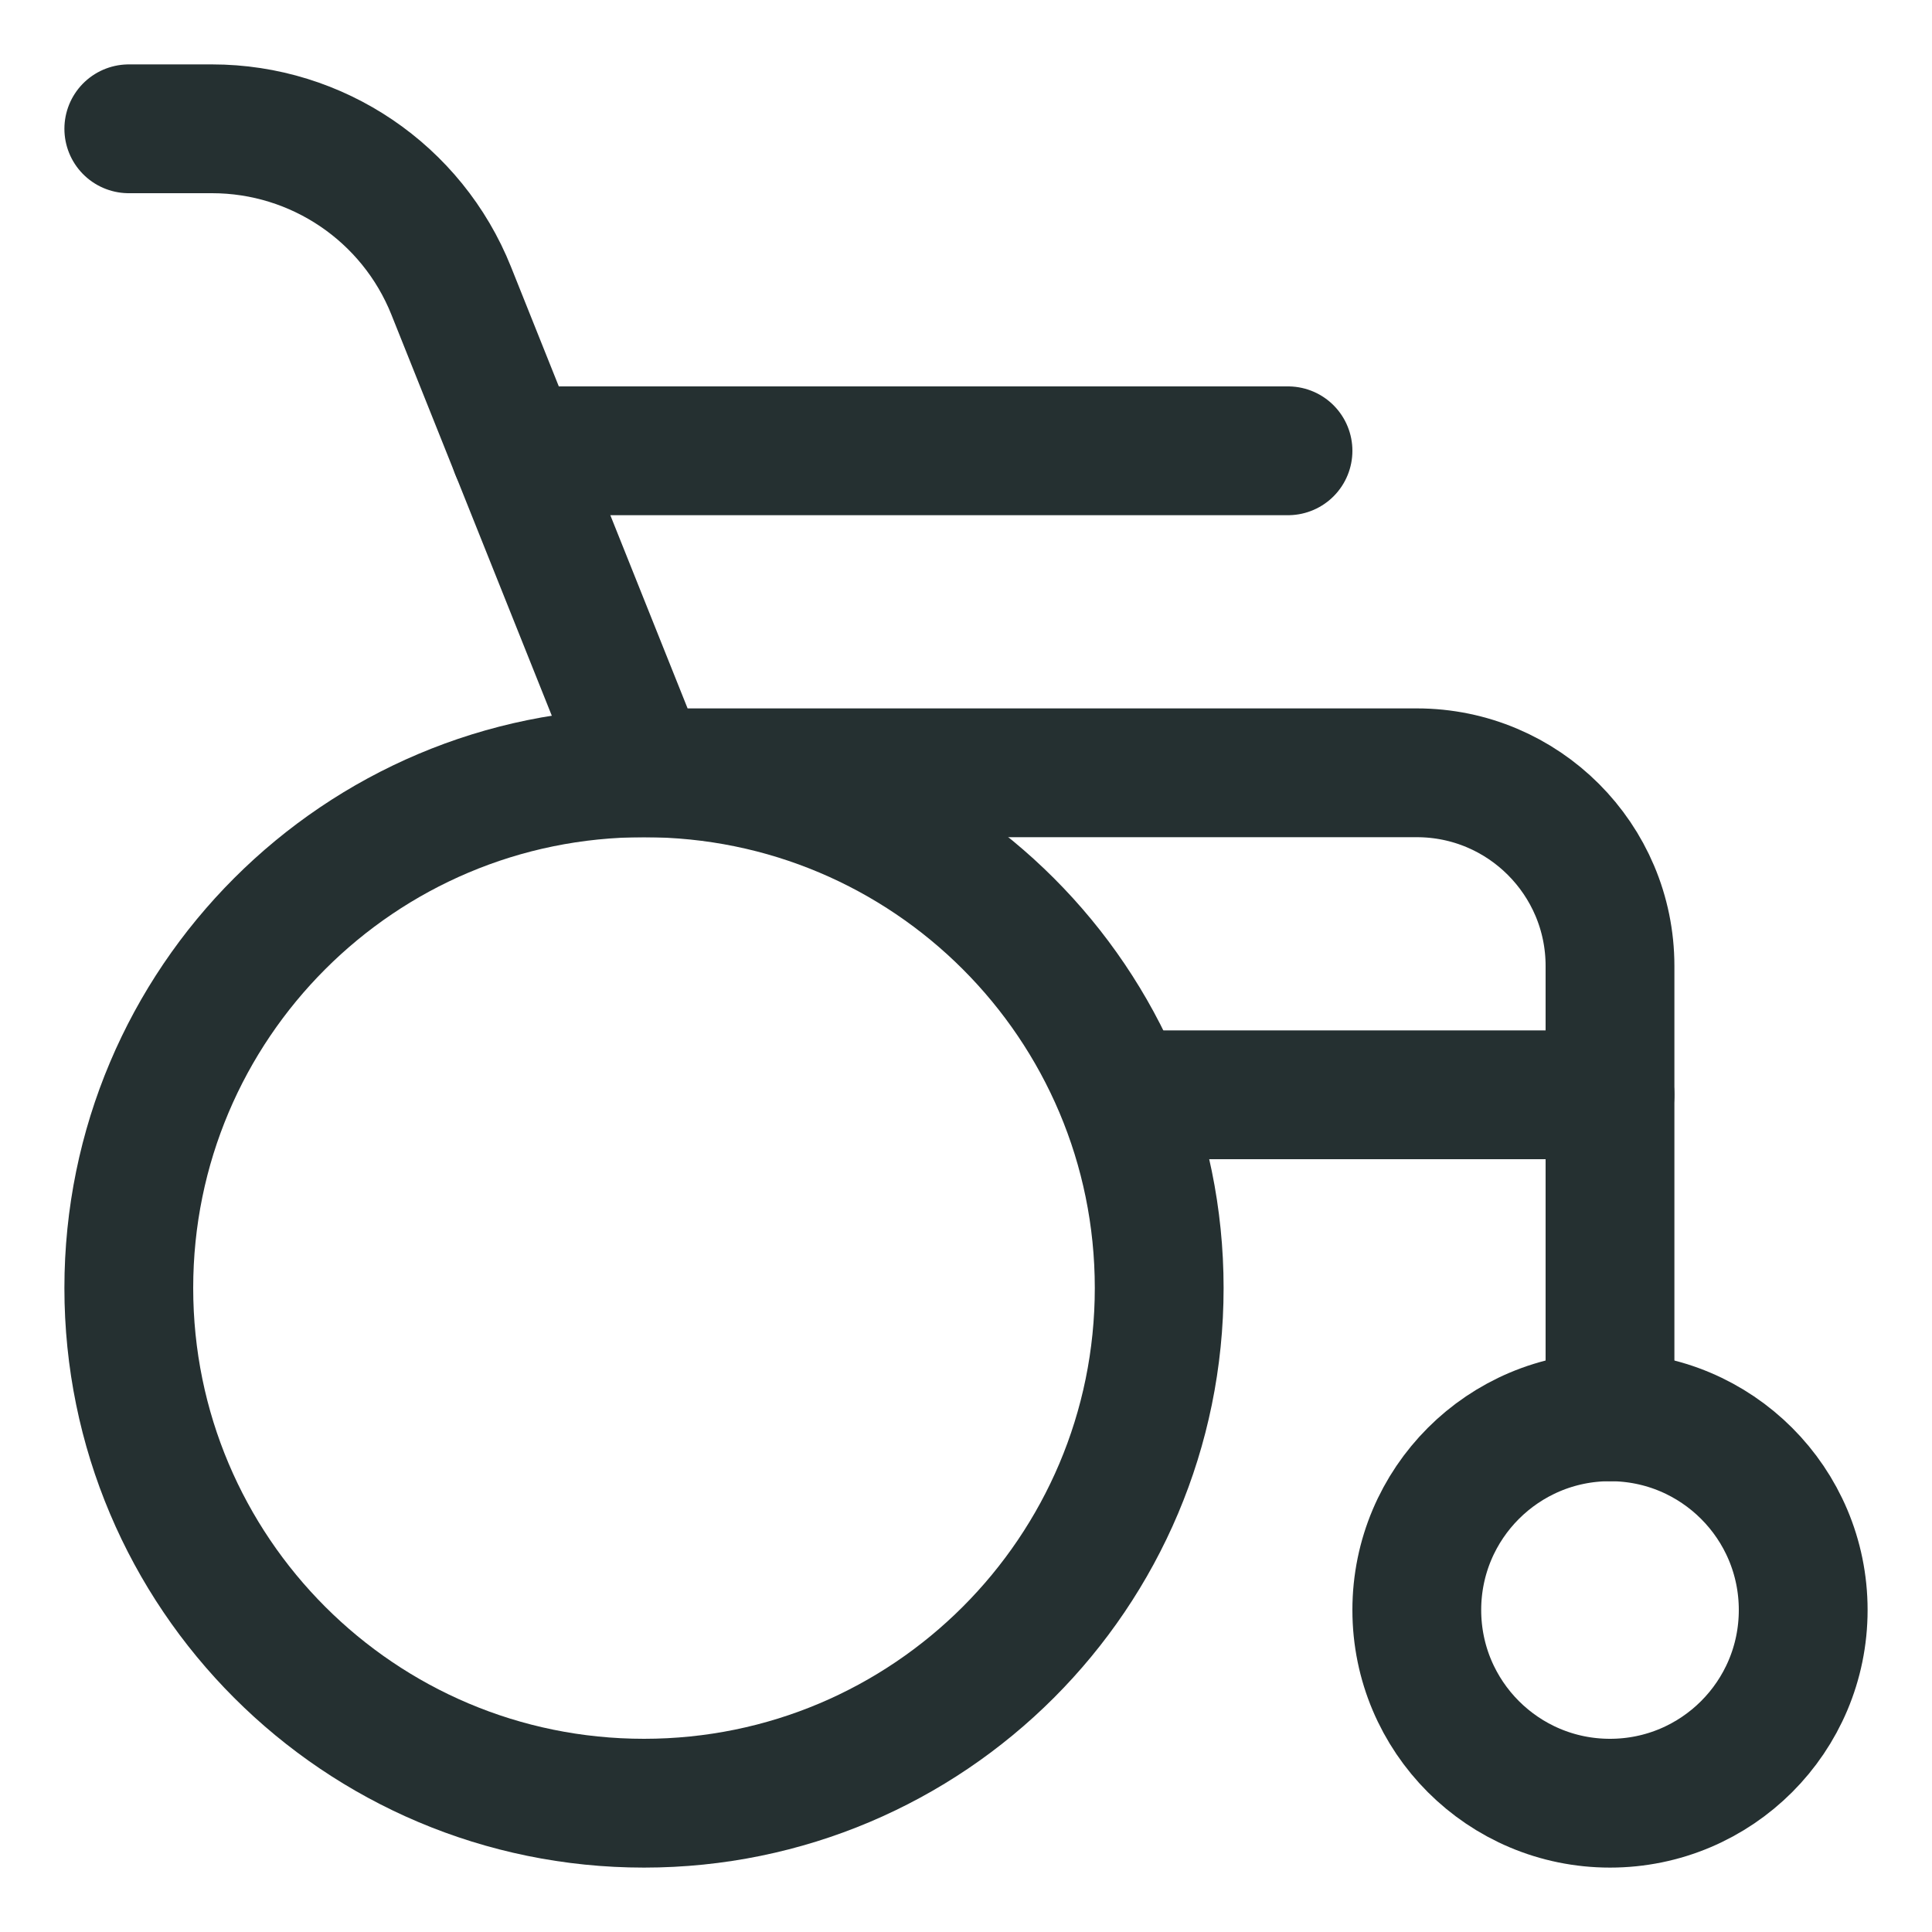 <svg width="24" height="24" viewBox="0 0 24 24" fill="none" xmlns="http://www.w3.org/2000/svg">
<path fill-rule="evenodd" clip-rule="evenodd" d="M8 22.4C11.535 22.4 14.4 19.535 14.4 16C14.4 12.465 11.535 9.6 8 9.6C4.465 9.6 1.6 12.465 1.6 16C1.6 19.535 4.465 22.4 8 22.4Z" stroke="#253031" stroke-width="1.6" stroke-linecap="round"/>
<path fill-rule="evenodd" clip-rule="evenodd" d="M20 22.4C21.326 22.4 22.4 21.326 22.4 20C22.4 18.674 21.326 17.6 20 17.6C18.674 17.6 17.6 18.674 17.6 20C17.6 21.326 18.674 22.4 20 22.4Z" stroke="#253031" stroke-width="1.6" stroke-linecap="round"/>
<path d="M20 17.6V12C20 10.675 18.925 9.6 17.6 9.6H8L5.605 3.612C5.119 2.397 3.942 1.6 2.634 1.6H1.6" stroke="#253031" stroke-width="1.6" stroke-linecap="round"/>
<path d="M14.4 13.6H20" stroke="#253031" stroke-width="1.6" stroke-linecap="round"/>
<path d="M6.4 5.6H16" stroke="#253031" stroke-width="1.6" stroke-linecap="round"/>
</svg>
